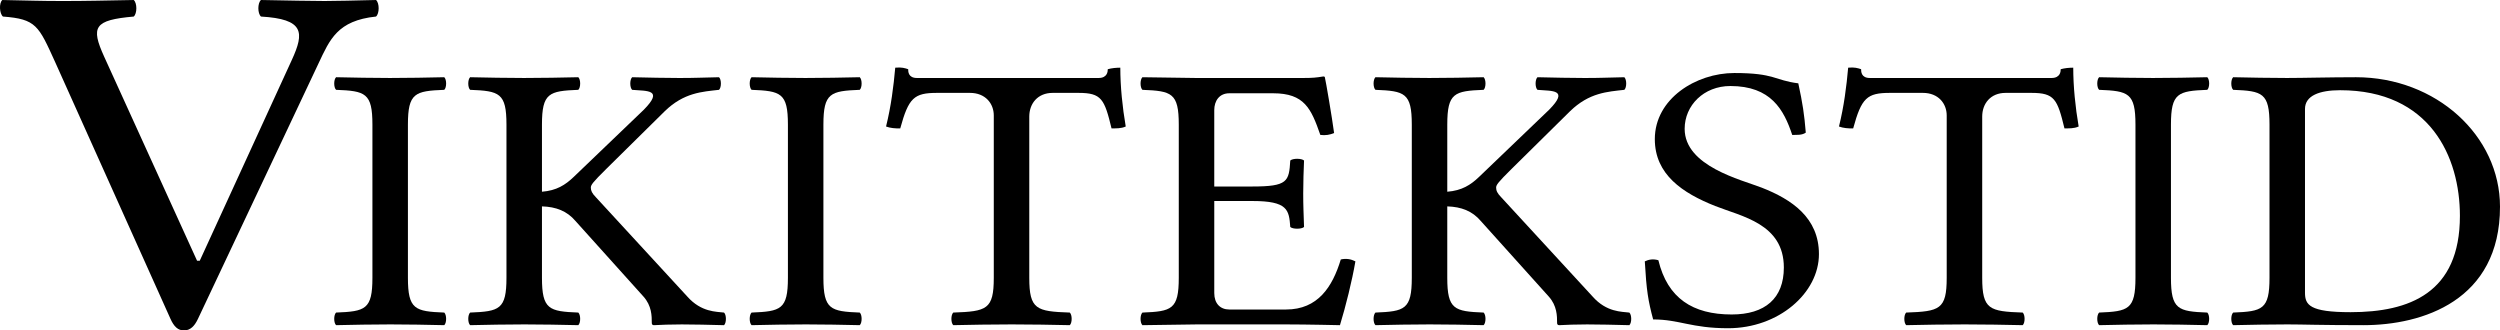 <?xml version="1.0" encoding="UTF-8" standalone="no"?>
<svg
   xmlns:dc="http://purl.org/dc/elements/1.1/"
   xmlns:cc="http://creativecommons.org/ns#"
   xmlns:rdf="http://www.w3.org/1999/02/22-rdf-syntax-ns#"
   xmlns:svg="http://www.w3.org/2000/svg"
   xmlns="http://www.w3.org/2000/svg"
   xml:space="preserve"
   enable-background="new 0 0 410 513"
   viewBox="0 0 405.361 53.577"
   height="53.577"
   width="405.361"
   y="0px"
   x="0px"
   id="svg1325"
   version="1.1">
<defs
   id="defs7">
	
	
		
	
		
	
		
	
		
	
		
</defs>

<g
   transform="translate(-2.427,-455.973)"
   id="g3126">
	
</g>
<g
   transform="translate(-2.427,-457.682)"
   id="g52">
	<g
   id="g46">
		<path
   id="path26"
   d="m 74.46,508.362 c 0.406,0.371 0.406,1.673 0,2.044 -3.386,-0.063 -5.349,-0.124 -8.734,-0.124 -3.454,0 -5.485,0.062 -8.802,0.124 -0.406,-0.371 -0.406,-1.673 0,-2.044 4.74,-0.188 5.89,-0.496 5.89,-5.637 v -24.841 c 0,-5.142 -1.15,-5.45 -5.89,-5.638 -0.406,-0.371 -0.406,-1.673 0,-2.044 3.386,0.063 5.349,0.124 8.734,0.124 3.454,0 5.484,-0.062 8.802,-0.124 0.406,0.371 0.406,1.673 0,2.044 -4.74,0.188 -5.891,0.496 -5.891,5.638 v 24.841 c 0,5.141 1.151,5.45 5.891,5.637 z" />
		<path
   id="path28"
   d="m 96.194,508.362 c 0.406,0.371 0.406,1.673 0,2.044 -3.385,-0.063 -5.349,-0.124 -8.734,-0.124 -3.453,0 -5.484,0.062 -8.802,0.124 -0.406,-0.371 -0.406,-1.673 0,-2.044 4.74,-0.188 5.89,-0.496 5.89,-5.637 v -24.841 c 0,-5.142 -1.15,-5.45 -5.89,-5.638 -0.406,-0.371 -0.406,-1.673 0,-2.044 3.386,0.063 5.349,0.124 8.734,0.124 3.453,0 5.484,-0.062 8.802,-0.124 0.406,0.371 0.406,1.673 0,2.044 -4.74,0.188 -5.891,0.496 -5.891,5.638 v 10.885 c 2.37,-0.187 3.785,-1.098 5.146,-2.398 l 11.375,-10.903 c 3.257,-3.307 0.548,-3.01 -1.896,-3.221 -0.406,-0.371 -0.406,-1.673 0,-2.044 3.183,0.063 4.943,0.124 7.651,0.124 2.708,0 3.25,-0.062 6.432,-0.124 0.406,0.371 0.406,1.673 0,2.044 -2.708,0.311 -5.688,0.435 -8.802,3.47 l -9.479,9.354 c -2.213,2.187 -2.504,2.602 -2.504,3.035 0,0.496 0.203,0.929 0.812,1.549 l 14.828,16.105 c 2.275,2.576 4.747,2.441 5.958,2.603 0.406,0.371 0.406,1.673 0,2.044 -3.182,-0.063 -4.197,-0.124 -6.838,-0.124 -2.032,0 -3.182,0.062 -4.537,0.124 -0.271,0 -0.338,-0.187 -0.338,-0.371 0,-1.128 -0.007,-2.775 -1.354,-4.275 L 95.72,493.495 c -1.354,-1.593 -3.142,-2.286 -5.417,-2.349 v 11.579 c 0,5.141 1.151,5.45 5.891,5.637 z" />
		<path
   id="path30"
   d="m 141.83,508.362 c 0.406,0.371 0.406,1.673 0,2.044 -3.386,-0.063 -5.349,-0.124 -8.734,-0.124 -3.454,0 -5.485,0.062 -8.803,0.124 -0.406,-0.371 -0.406,-1.673 0,-2.044 4.739,-0.188 5.891,-0.496 5.891,-5.637 v -24.841 c 0,-5.142 -1.151,-5.45 -5.891,-5.638 -0.406,-0.371 -0.406,-1.673 0,-2.044 3.386,0.063 5.349,0.124 8.734,0.124 3.453,0 5.484,-0.062 8.802,-0.124 0.406,0.371 0.406,1.673 0,2.044 -4.74,0.188 -5.891,0.496 -5.891,5.638 v 24.841 c 0.001,5.141 1.152,5.45 5.892,5.637 z" />
		<path
   id="path32"
   d="m 175.887,508.362 c 0.406,0.371 0.406,1.673 0,2.044 -3.386,-0.063 -5.756,-0.124 -9.412,-0.124 -3.723,0 -6.161,0.062 -9.479,0.124 -0.406,-0.371 -0.406,-1.673 0,-2.044 5.417,-0.188 6.568,-0.496 6.568,-5.637 v -26.327 c 0,-1.921 -1.354,-3.655 -3.859,-3.655 h -5.349 c -3.724,0 -4.604,0.805 -5.959,5.761 -0.846,0.013 -1.631,-0.056 -2.302,-0.31 0.813,-3.283 1.219,-6.504 1.49,-9.539 1.057,-0.1 1.571,0.073 2.099,0.248 0,0.371 0,1.424 1.422,1.424 h 29.452 c 1.422,0 1.49,-1.053 1.49,-1.424 0.677,-0.187 1.354,-0.242 2.031,-0.248 0,3.035 0.339,6.381 0.88,9.539 -0.772,0.348 -1.537,0.292 -2.302,0.31 -1.15,-4.769 -1.625,-5.761 -5.349,-5.761 h -4.197 c -2.438,0 -3.792,1.734 -3.792,3.841 v 26.142 c 0,5.14 1.151,5.449 6.568,5.636 z" />
		<path
   id="path34"
   d="m 211.637,483.707 c 0.405,-0.371 1.828,-0.371 2.233,0 -0.066,1.859 -0.135,3.222 -0.135,5.327 0,2.106 0.068,3.283 0.135,5.452 -0.405,0.372 -1.828,0.372 -2.233,0 -0.204,-2.788 -0.407,-4.212 -6.161,-4.212 h -6.162 v 14.928 c 0,1.672 0.947,2.664 2.437,2.664 h 9.208 c 5.146,0 7.517,-3.655 8.87,-8.114 0.887,-0.199 1.665,-0.057 2.369,0.309 -0.542,3.159 -1.557,7.248 -2.505,10.346 0,0 -5.416,-0.124 -8.666,-0.124 H 196.47 c 0,0 -5.485,0.062 -8.802,0.124 -0.407,-0.371 -0.407,-1.673 0,-2.044 4.739,-0.188 5.891,-0.496 5.891,-5.637 v -24.841 c 0,-5.142 -1.151,-5.45 -5.891,-5.638 -0.407,-0.371 -0.407,-1.673 0,-2.044 3.385,0.063 8.734,0.124 8.734,0.124 h 17.266 c 1.624,0 2.166,-0.062 3.316,-0.247 0.204,0 0.271,0.063 0.271,0.186 0.136,0.496 1.151,6.442 1.489,8.981 -0.663,0.291 -1.395,0.422 -2.234,0.31 -1.489,-4.273 -2.573,-6.752 -7.65,-6.752 h -7.11 c -1.625,0 -2.437,1.24 -2.437,2.726 v 12.39 h 6.162 c 5.754,-10e-4 5.958,-0.807 6.162,-4.214 z" />
		<path
   id="path36"
   d="m 242.986,508.362 c 0.407,0.371 0.407,1.673 0,2.044 -3.385,-0.063 -5.349,-0.124 -8.733,-0.124 -3.454,0 -5.485,0.062 -8.802,0.124 -0.407,-0.371 -0.407,-1.673 0,-2.044 4.739,-0.188 5.891,-0.496 5.891,-5.637 v -24.841 c 0,-5.142 -1.151,-5.45 -5.891,-5.638 -0.407,-0.371 -0.407,-1.673 0,-2.044 3.385,0.063 5.348,0.124 8.733,0.124 3.453,0 5.485,-0.062 8.802,-0.124 0.407,0.371 0.407,1.673 0,2.044 -4.739,0.188 -5.891,0.496 -5.891,5.638 v 10.885 c 2.37,-0.187 3.785,-1.098 5.146,-2.398 l 11.375,-10.903 c 3.256,-3.307 0.548,-3.01 -1.896,-3.221 -0.406,-0.371 -0.406,-1.673 0,-2.044 3.181,0.063 4.941,0.124 7.65,0.124 2.708,0 3.249,-0.062 6.432,-0.124 0.406,0.371 0.406,1.673 0,2.044 -2.709,0.311 -5.687,0.435 -8.802,3.47 l -9.479,9.354 c -2.213,2.187 -2.505,2.602 -2.505,3.035 0,0.496 0.204,0.929 0.813,1.549 l 14.828,16.105 c 2.274,2.576 4.746,2.441 5.959,2.603 0.405,0.371 0.405,1.673 0,2.044 -3.184,-0.063 -4.198,-0.124 -6.839,-0.124 -2.031,0 -3.184,0.062 -4.537,0.124 -0.271,0 -0.339,-0.187 -0.339,-0.371 0,-1.128 -0.006,-2.775 -1.354,-4.275 l -11.036,-12.265 c -1.354,-1.593 -3.141,-2.286 -5.417,-2.349 v 11.579 c 0.002,5.14 1.153,5.449 5.892,5.636 z" />
		<path
   id="path38"
   d="m 295.225,479.186 c -0.609,0.434 -1.422,0.359 -2.2,0.371 -1.355,-4.089 -3.453,-7.928 -10.027,-7.928 -4.327,0 -7.414,3.158 -7.414,6.938 0,6.07 9.181,8.251 12.491,9.539 4.882,1.908 9.283,4.881 9.283,10.778 0,6.318 -6.541,12.018 -14.72,12.018 -6.005,0 -7.895,-1.425 -12.161,-1.425 -0.812,-3.035 -1.082,-4.646 -1.354,-9.416 0.65,-0.314 1.368,-0.434 2.201,-0.185 1.488,6.163 5.565,8.796 11.89,8.796 5.402,0 8.455,-2.603 8.455,-7.619 0,-7.112 -6.879,-8.276 -11.144,-9.974 -5.247,-2.087 -9.777,-5.072 -9.777,-10.84 0,-6.566 6.703,-10.718 12.893,-10.718 6.607,0 6.458,1.178 10.372,1.673 0.704,3.284 0.974,5.019 1.212,7.992 z" />
		<path
   id="path40"
   d="m 330.398,508.362 c 0.406,0.371 0.406,1.673 0,2.044 -3.386,-0.063 -5.755,-0.124 -9.411,-0.124 -3.725,0 -6.162,0.062 -9.479,0.124 -0.406,-0.371 -0.406,-1.673 0,-2.044 5.417,-0.188 6.567,-0.496 6.567,-5.637 v -26.327 c 0,-1.921 -1.354,-3.655 -3.859,-3.655 h -5.348 c -3.724,0 -4.604,0.805 -5.959,5.761 -0.846,0.013 -1.632,-0.056 -2.302,-0.31 0.813,-3.283 1.219,-6.504 1.489,-9.539 1.057,-0.1 1.571,0.073 2.1,0.248 0,0.371 0,1.424 1.421,1.424 h 29.453 c 1.422,0 1.49,-1.053 1.49,-1.424 0.676,-0.187 1.353,-0.242 2.031,-0.248 0,3.035 0.337,6.381 0.88,9.539 -0.772,0.348 -1.537,0.292 -2.303,0.31 -1.15,-4.769 -1.625,-5.761 -5.349,-5.761 h -4.198 c -2.438,0 -3.791,1.734 -3.791,3.841 v 26.142 c 0.001,5.14 1.15,5.449 6.568,5.636 z" />
		<path
   id="path42"
   d="m 360.325,508.362 c 0.407,0.371 0.407,1.673 0,2.044 -3.385,-0.063 -5.348,-0.124 -8.732,-0.124 -3.454,0 -5.485,0.062 -8.803,0.124 -0.406,-0.371 -0.406,-1.673 0,-2.044 4.739,-0.188 5.891,-0.496 5.891,-5.637 v -24.841 c 0,-5.142 -1.151,-5.45 -5.891,-5.638 -0.406,-0.371 -0.406,-1.673 0,-2.044 3.386,0.063 5.349,0.124 8.734,0.124 3.453,0 5.484,-0.062 8.801,-0.124 0.407,0.371 0.407,1.673 0,2.044 -4.739,0.188 -5.89,0.496 -5.89,5.638 v 24.841 c 10e-4,5.141 1.151,5.45 5.89,5.637 z" />
		<path
   id="path44"
   d="m 384.429,470.203 c 13,0 23.359,9.479 23.359,21 0,15.238 -12.594,19.203 -22.141,19.203 -6.974,0 -9.816,-0.124 -12.322,-0.124 -3.453,0 -5.484,0.062 -8.801,0.124 -0.407,-0.371 -0.407,-1.673 0,-2.044 4.739,-0.188 5.89,-0.496 5.89,-5.637 v -24.841 c 0,-5.142 -1.15,-5.45 -5.89,-5.638 -0.407,-0.371 -0.407,-1.673 0,-2.044 3.385,0.063 5.348,0.124 8.732,0.124 2.641,10e-4 6.84,-0.123 11.173,-0.123 z m -0.88,38.097 c 9.547,0 17.739,-3.098 17.739,-15.61 0,-9.539 -4.808,-20.38 -19.432,-20.38 -3.317,0 -5.688,0.867 -5.688,3.036 v 29.796 c 0,1.981 0.746,3.158 7.381,3.158 z" />
	</g>
	<g
   id="g50">
		<path
   id="path48"
   d="m 44.746,457.682 c 4.449,0.081 8.142,0.162 10.319,0.162 2.178,0 4.544,-0.081 8.332,-0.162 0.568,0.488 0.568,2.194 0,2.683 -6.249,0.65 -7.489,3.717 -9.307,7.561 L 34.522,509.39 c -0.549,1.162 -1.231,1.869 -2.272,1.869 -0.946,0 -1.61,-0.603 -2.177,-1.869 L 11.376,467.764 c -2.698,-5.934 -3.077,-6.992 -8.473,-7.398 -0.568,-0.488 -0.663,-2.194 -0.095,-2.683 4.449,0.081 6.059,0.162 9.846,0.162 3.692,0 7.006,-0.081 11.456,-0.162 0.567,0.488 0.567,2.194 0,2.683 -6.438,0.569 -6.987,1.667 -4.792,6.504 l 15.063,33.089 h 0.436 l 14.949,-32.602 c 2.026,-4.422 1.988,-6.585 -5.018,-6.991 -0.571,-0.49 -0.571,-2.196 -0.002,-2.684 z" />
	</g>
</g>
</svg>
